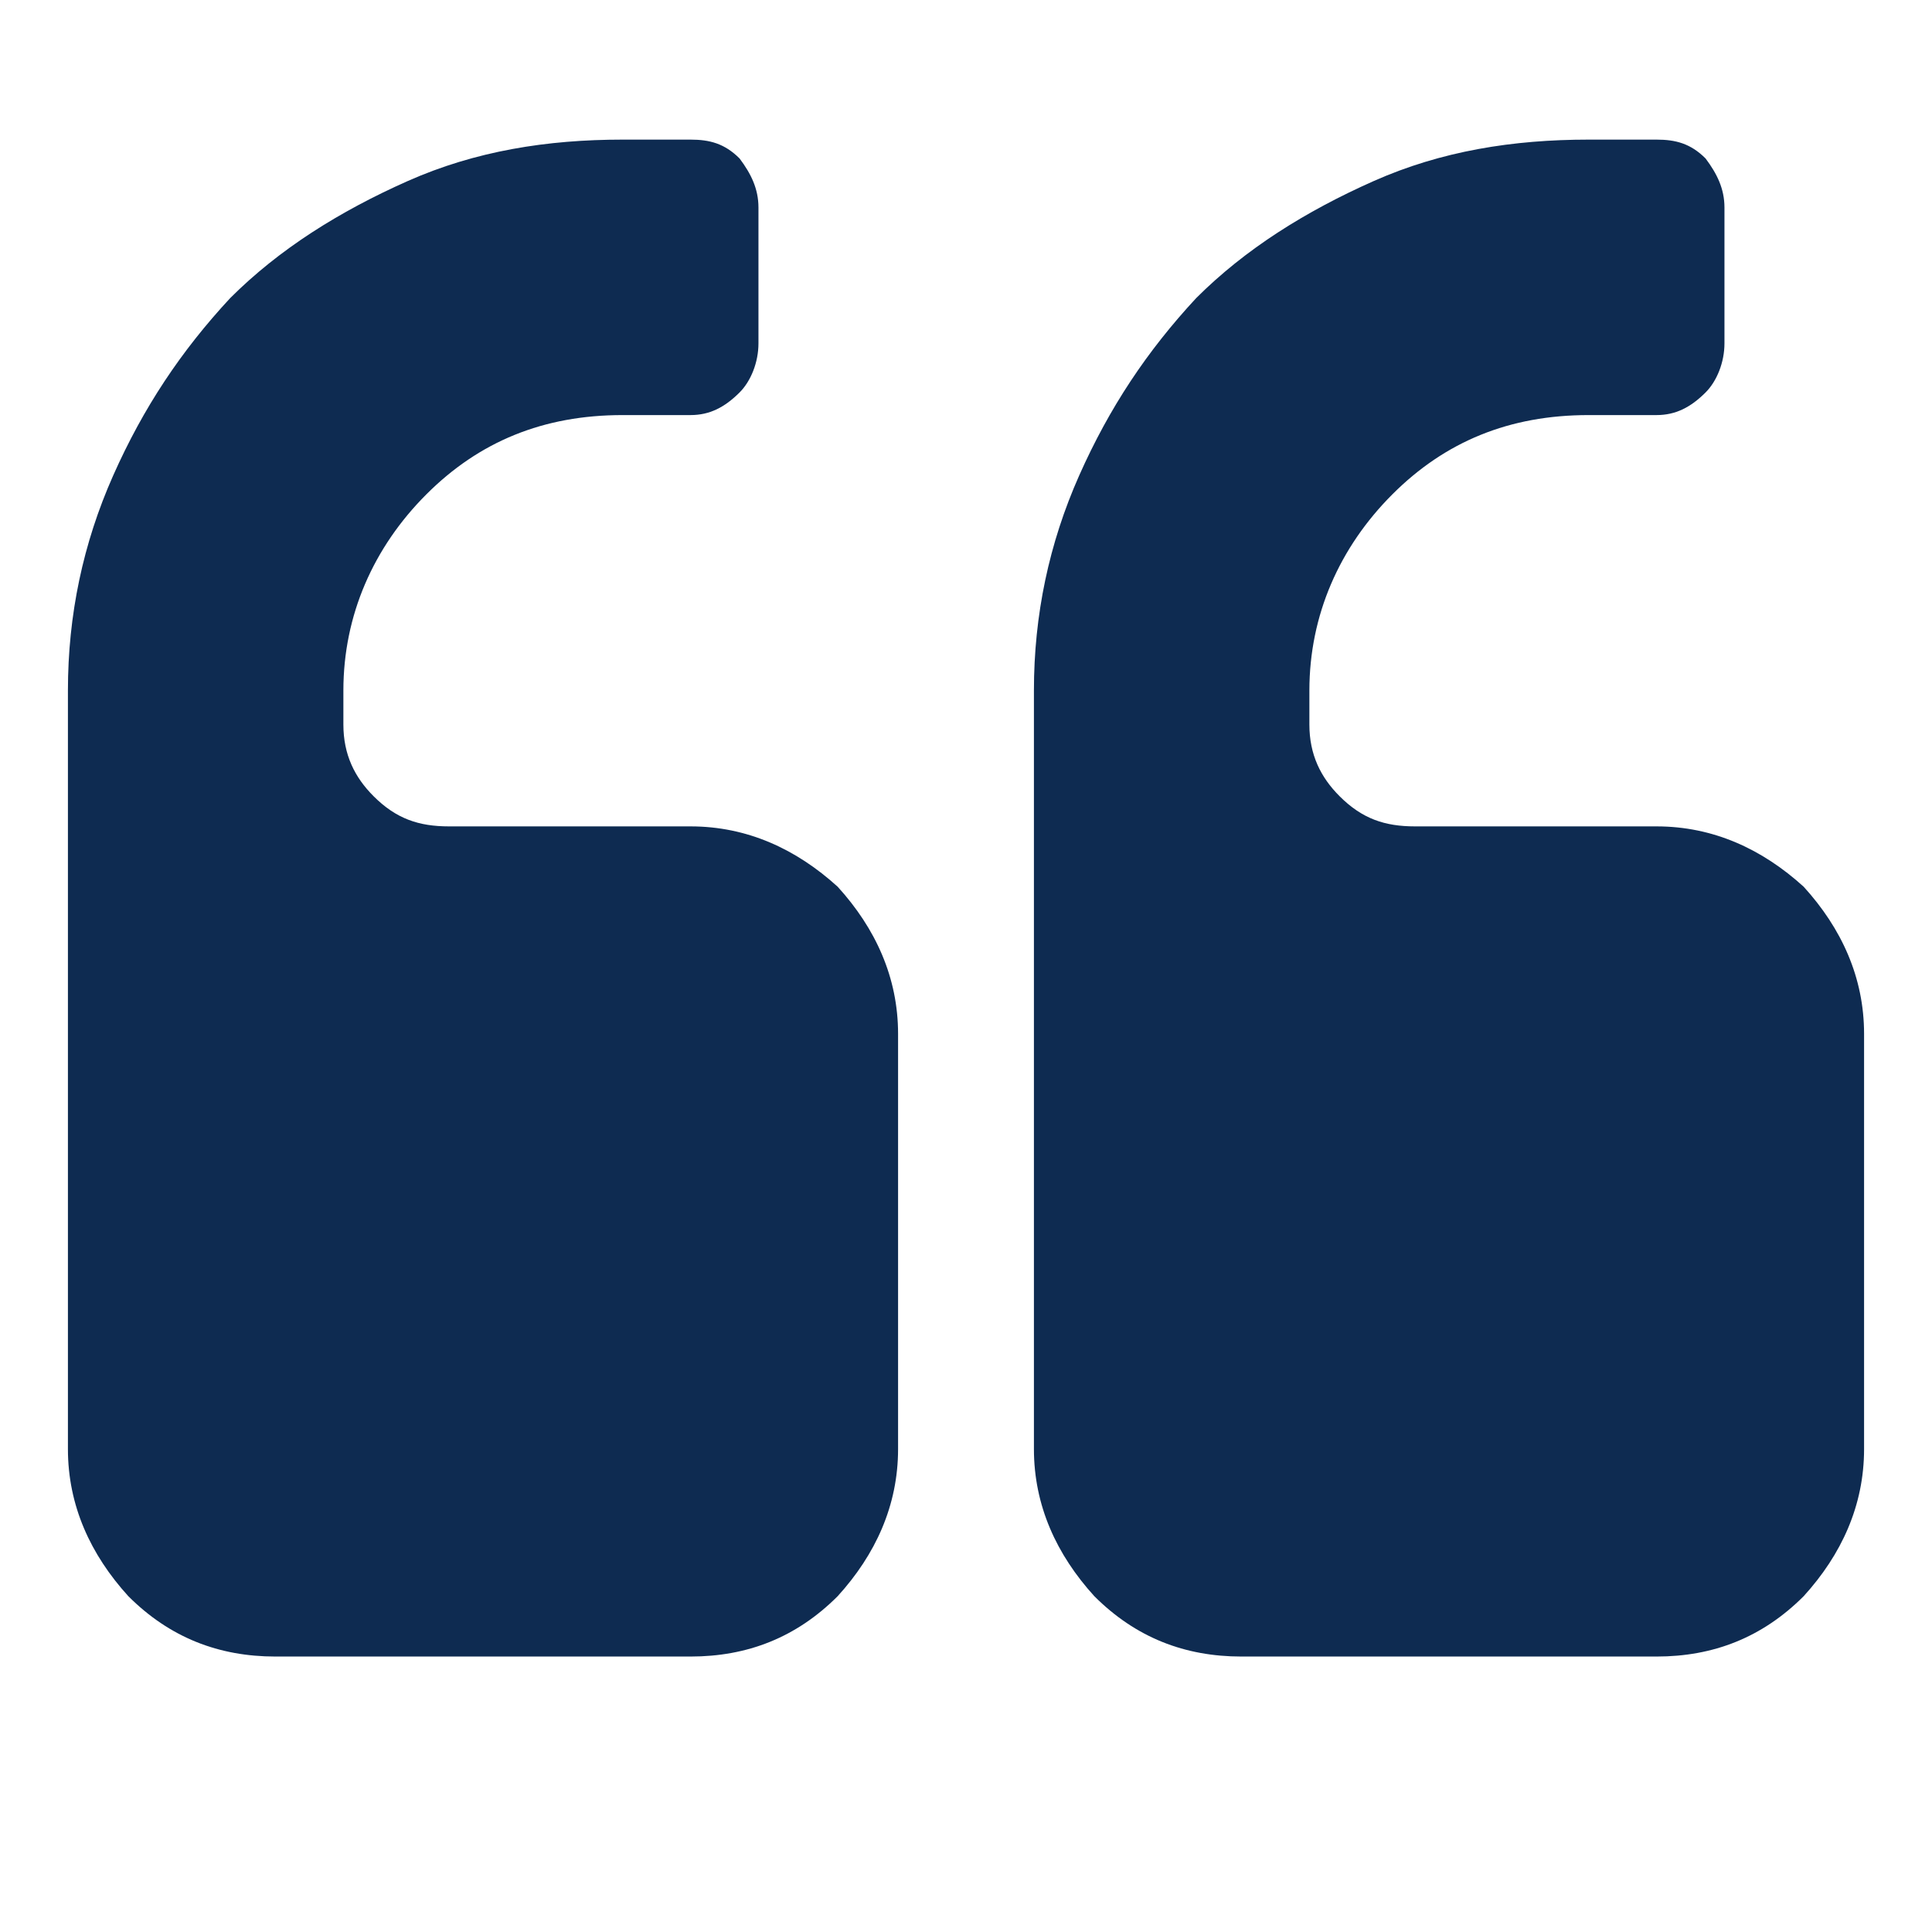<?xml version="1.0" encoding="utf-8"?>
<svg id="icon-quote-left" viewBox="0 0 512 512" width="112" height="112" xmlns="http://www.w3.org/2000/svg">
  <path d="m238 274l0 110c0 15-6 28-16 39c-11 11-24 16-39 16l-110 0c-15 0-28-5-39-16c-10-11-16-24-16-39l0-201c0-20 4-39 12-57c8-18 18-33 31-47c13-13 29-23 47-31c18-8 37-11 57-11l18 0c5 0 9 1 13 5c3 4 5 8 5 13l0 36c0 5-2 10-5 13c-4 4-8 6-13 6l-18 0c-21 0-38 7-52 21c-14 14-22 32-22 52l0 9c0 8 3 14 8 19c6 6 12 8 20 8l64 0c15 0 28 6 39 16c10 11 16 24 16 39z m256 0l0 110c0 15-6 28-16 39c-11 11-24 16-39 16l-110 0c-15 0-28-5-39-16c-10-11-16-24-16-39l0-201c0-20 4-39 12-57c8-18 18-33 31-47c13-13 29-23 47-31c18-8 37-11 57-11l18 0c5 0 9 1 13 5c3 4 5 8 5 13l0 36c0 5-2 10-5 13c-4 4-8 6-13 6l-18 0c-21 0-38 7-52 21c-14 14-22 32-22 52l0 9c0 8 3 14 8 19c6 6 12 8 20 8l64 0c15 0 28 6 39 16c10 11 16 24 16 39z" fill="#0e2b51" />
</svg>